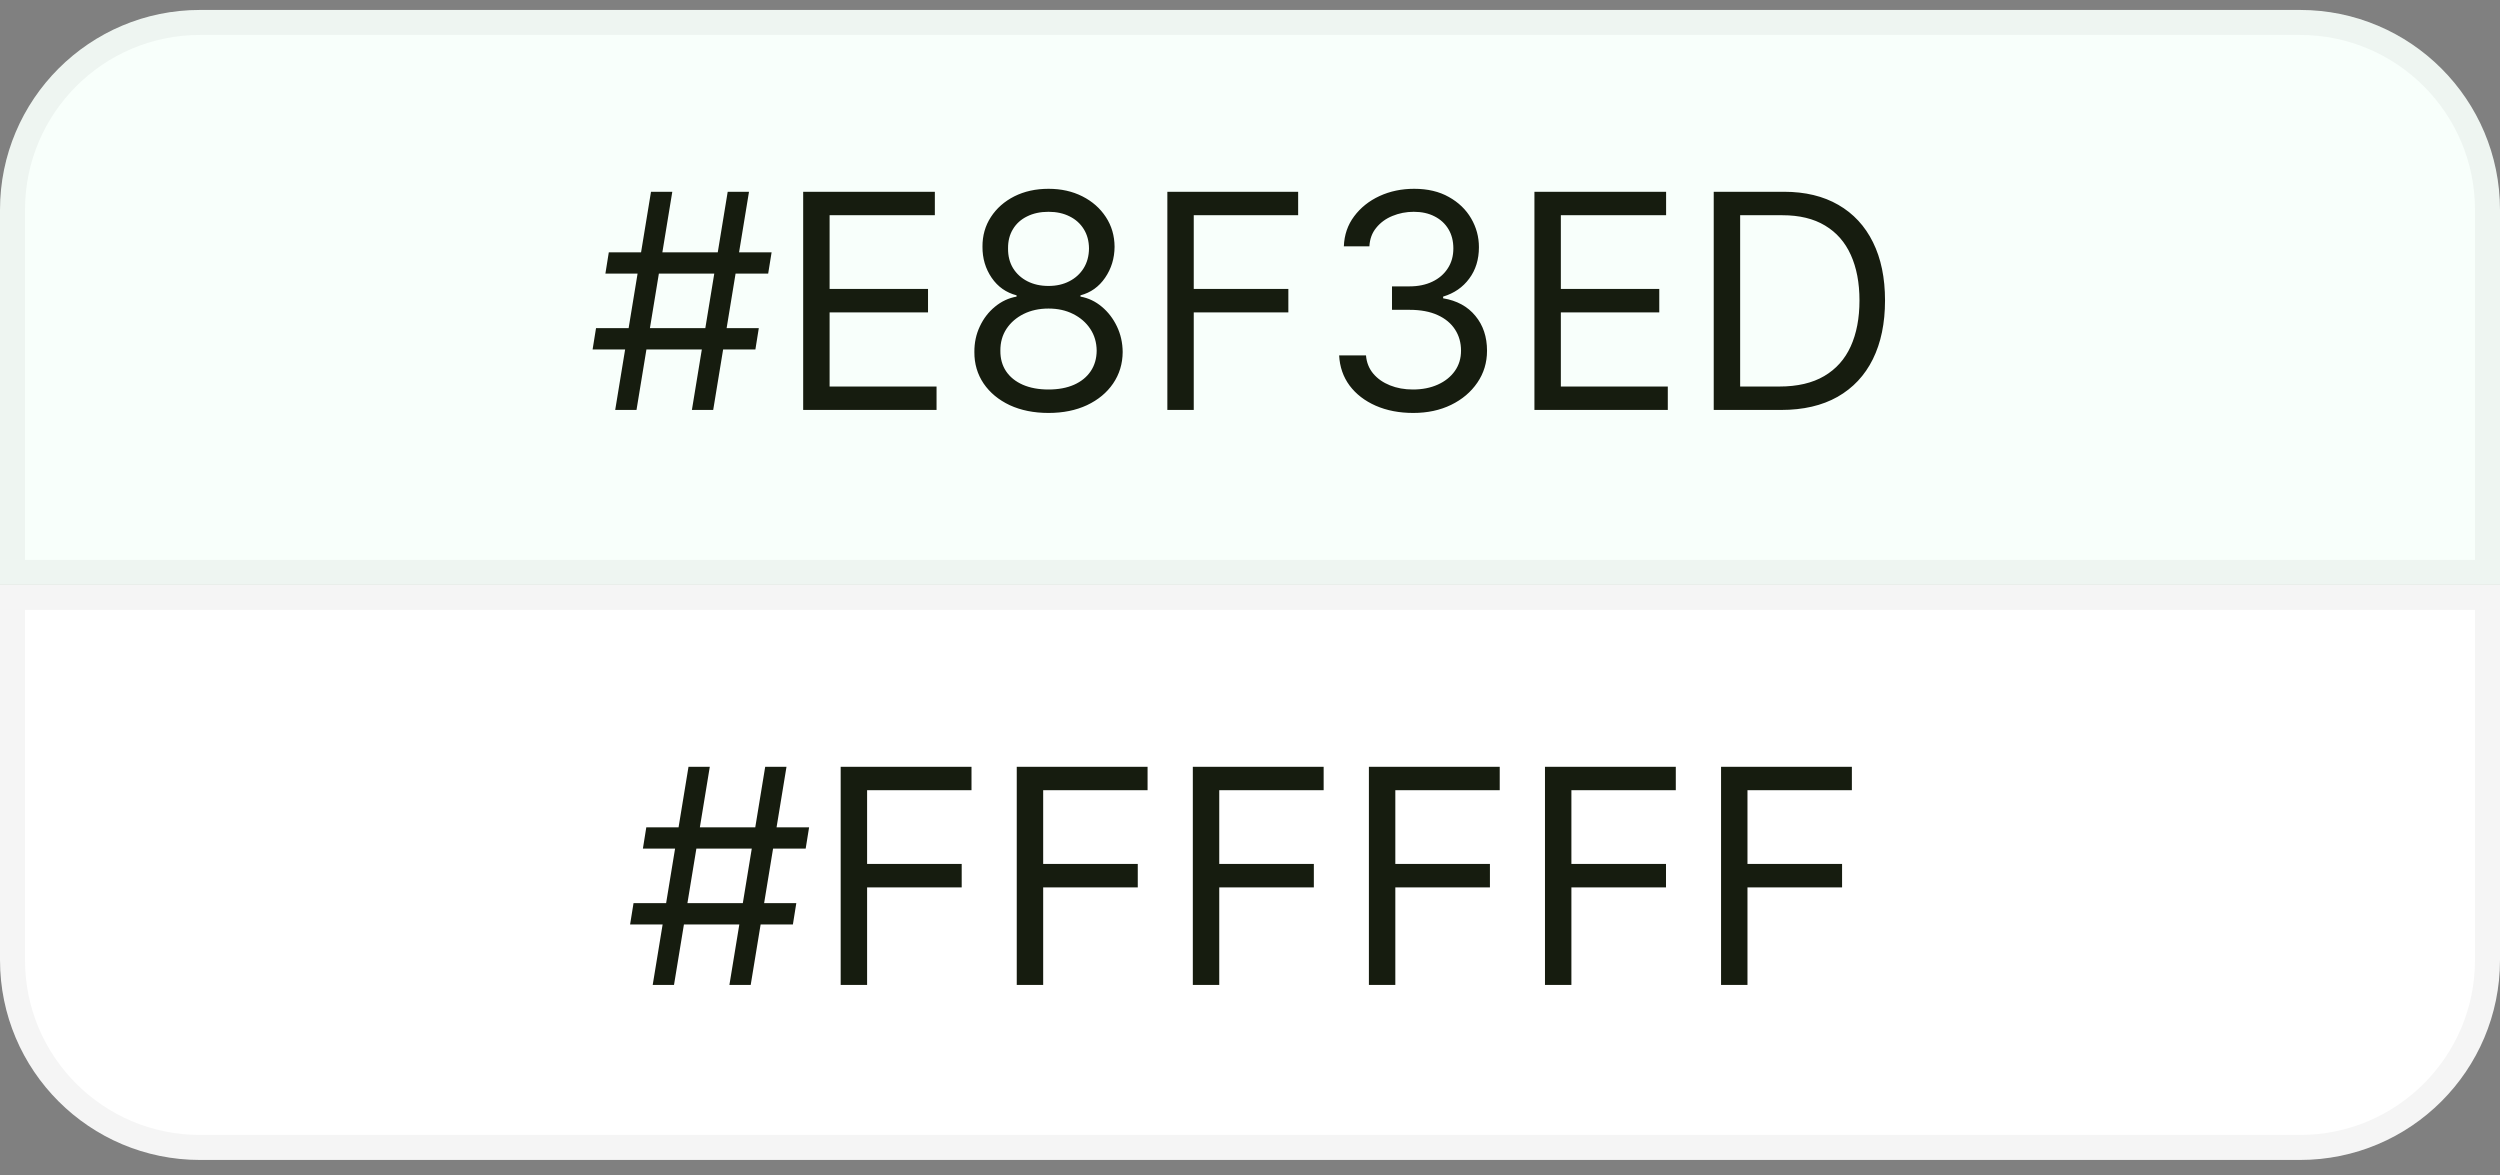 <svg width="100" height="47" viewBox="0 0 100 47" fill="none" xmlns="http://www.w3.org/2000/svg">
<rect x="0" y="0" width="100" height="47" fill="#808080" stroke="none"/>
<path d="M0 8.398C0 3.98 3.582 0.398 8 0.398H92C96.418 0.398 100 3.98 100 8.398V23.398H0V8.398Z" fill="#F8FFFB"/>
<path d="M8 0.898H92C96.142 0.898 99.5 4.256 99.5 8.398V22.898H0.5V8.398C0.5 4.256 3.858 0.898 8 0.898Z" stroke="black" stroke-opacity="0.04"/>
<path d="M27.676 16.398L29.108 7.671H29.96L28.528 16.398H27.676ZM23.704 13.978L23.841 13.126H30.352L30.216 13.978H23.704ZM24.608 16.398L26.04 7.671H26.892L25.46 16.398H24.608ZM24.216 10.944L24.352 10.092H30.864L30.727 10.944H24.216ZM32.127 16.398V7.671H37.394V8.609H33.184V11.557H37.121V12.495H33.184V15.461H37.462V16.398H32.127ZM41.941 16.518C41.356 16.518 40.839 16.414 40.39 16.207C39.944 15.996 39.596 15.708 39.346 15.342C39.096 14.972 38.972 14.552 38.975 14.08C38.972 13.711 39.045 13.37 39.193 13.057C39.34 12.742 39.542 12.479 39.798 12.269C40.056 12.056 40.344 11.921 40.663 11.864V11.813C40.245 11.705 39.913 11.471 39.666 11.11C39.418 10.746 39.296 10.333 39.299 9.87C39.296 9.427 39.408 9.031 39.636 8.681C39.863 8.332 40.175 8.056 40.573 7.854C40.974 7.653 41.43 7.552 41.941 7.552C42.447 7.552 42.898 7.653 43.296 7.854C43.694 8.056 44.006 8.332 44.234 8.681C44.464 9.031 44.58 9.427 44.583 9.87C44.58 10.333 44.454 10.746 44.204 11.11C43.957 11.471 43.629 11.705 43.219 11.813V11.864C43.535 11.921 43.819 12.056 44.072 12.269C44.325 12.479 44.526 12.742 44.677 13.057C44.827 13.37 44.904 13.711 44.907 14.08C44.904 14.552 44.776 14.972 44.523 15.342C44.273 15.708 43.925 15.996 43.479 16.207C43.036 16.414 42.523 16.518 41.941 16.518ZM41.941 15.58C42.336 15.58 42.677 15.516 42.964 15.389C43.251 15.261 43.472 15.08 43.629 14.847C43.785 14.614 43.864 14.342 43.867 14.029C43.864 13.7 43.779 13.408 43.611 13.155C43.444 12.903 43.215 12.704 42.925 12.559C42.639 12.414 42.31 12.342 41.941 12.342C41.569 12.342 41.236 12.414 40.944 12.559C40.654 12.704 40.425 12.903 40.258 13.155C40.093 13.408 40.012 13.7 40.015 14.029C40.012 14.342 40.087 14.614 40.241 14.847C40.397 15.08 40.62 15.261 40.91 15.389C41.2 15.516 41.543 15.58 41.941 15.58ZM41.941 11.438C42.254 11.438 42.531 11.376 42.772 11.251C43.016 11.126 43.208 10.951 43.347 10.727C43.486 10.502 43.557 10.239 43.56 9.938C43.557 9.643 43.488 9.386 43.352 9.167C43.215 8.945 43.026 8.775 42.785 8.656C42.543 8.533 42.262 8.472 41.941 8.472C41.614 8.472 41.329 8.533 41.084 8.656C40.84 8.775 40.651 8.945 40.518 9.167C40.384 9.386 40.319 9.643 40.322 9.938C40.319 10.239 40.386 10.502 40.522 10.727C40.661 10.951 40.853 11.126 41.097 11.251C41.342 11.376 41.623 11.438 41.941 11.438ZM46.694 16.398V7.671H51.926V8.609H47.75V11.557H51.534V12.495H47.75V16.398H46.694ZM56.532 16.518C55.969 16.518 55.468 16.421 55.028 16.228C54.59 16.035 54.242 15.766 53.984 15.423C53.728 15.076 53.589 14.674 53.566 14.217H54.64C54.663 14.498 54.759 14.741 54.93 14.945C55.1 15.147 55.323 15.303 55.599 15.414C55.874 15.525 56.18 15.58 56.515 15.58C56.89 15.58 57.222 15.515 57.512 15.384C57.802 15.254 58.029 15.072 58.194 14.839C58.359 14.606 58.441 14.336 58.441 14.029C58.441 13.708 58.361 13.425 58.202 13.181C58.043 12.934 57.81 12.741 57.504 12.602C57.197 12.462 56.822 12.393 56.379 12.393H55.68V11.455H56.379C56.725 11.455 57.029 11.393 57.291 11.268C57.555 11.143 57.761 10.967 57.908 10.739C58.059 10.512 58.134 10.245 58.134 9.938C58.134 9.643 58.069 9.386 57.938 9.167C57.807 8.948 57.623 8.778 57.384 8.656C57.148 8.533 56.87 8.472 56.549 8.472C56.248 8.472 55.964 8.528 55.697 8.638C55.432 8.746 55.217 8.904 55.049 9.112C54.881 9.316 54.791 9.563 54.776 9.853H53.754C53.771 9.396 53.908 8.995 54.167 8.651C54.425 8.305 54.764 8.035 55.181 7.842C55.602 7.648 56.063 7.552 56.566 7.552C57.106 7.552 57.569 7.661 57.955 7.88C58.342 8.096 58.639 8.381 58.846 8.737C59.053 9.092 59.157 9.475 59.157 9.887C59.157 10.379 59.028 10.798 58.769 11.144C58.514 11.491 58.166 11.731 57.725 11.864V11.932C58.276 12.023 58.707 12.258 59.016 12.636C59.326 13.011 59.481 13.475 59.481 14.029C59.481 14.504 59.352 14.93 59.093 15.307C58.837 15.682 58.488 15.978 58.045 16.194C57.602 16.41 57.097 16.518 56.532 16.518ZM61.377 16.398V7.671H66.644V8.609H62.434V11.557H66.371V12.495H62.434V15.461H66.712V16.398H61.377ZM71.242 16.398H68.549V7.671H71.362C72.208 7.671 72.933 7.846 73.535 8.195C74.137 8.542 74.599 9.04 74.92 9.691C75.241 10.339 75.401 11.114 75.401 12.018C75.401 12.927 75.239 13.71 74.915 14.366C74.592 15.019 74.12 15.522 73.501 15.874C72.881 16.224 72.129 16.398 71.242 16.398ZM69.606 15.461H71.174C71.896 15.461 72.494 15.322 72.968 15.043C73.442 14.765 73.796 14.369 74.029 13.854C74.262 13.34 74.379 12.728 74.379 12.018C74.379 11.313 74.263 10.707 74.033 10.198C73.803 9.687 73.46 9.295 73.002 9.022C72.545 8.746 71.975 8.609 71.293 8.609H69.606V15.461Z" fill="#161C0F"/>
<path d="M0 23.398H100V38.398C100 42.817 96.418 46.398 92 46.398H8C3.582 46.398 0 42.817 0 38.398V23.398Z" fill="white"/>
<path d="M0.5 23.898H99.5V38.398C99.5 42.541 96.142 45.898 92 45.898H8C3.858 45.898 0.5 42.541 0.5 38.398V23.898Z" stroke="black" stroke-opacity="0.04"/>
<path d="M29.176 39.398L30.608 30.671H31.46L30.028 39.398H29.176ZM25.204 36.978L25.341 36.126H31.852L31.716 36.978H25.204ZM26.108 39.398L27.54 30.671H28.392L26.96 39.398H26.108ZM25.716 33.944L25.852 33.092H32.364L32.227 33.944H25.716ZM33.627 39.398V30.671H38.86V31.609H34.684V34.557H38.468V35.495H34.684V39.398H33.627ZM40.67 39.398V30.671H45.903V31.609H41.727V34.557H45.511V35.495H41.727V39.398H40.67ZM47.713 39.398V30.671H52.946V31.609H48.77V34.557H52.554V35.495H48.77V39.398H47.713ZM54.756 39.398V30.671H59.989V31.609H55.813V34.557H59.597V35.495H55.813V39.398H54.756ZM61.799 39.398V30.671H67.032V31.609H62.856V34.557H66.64V35.495H62.856V39.398H61.799ZM68.842 39.398V30.671H74.075V31.609H69.899V34.557H73.683V35.495H69.899V39.398H68.842Z" fill="#161C0F"/>
</svg>
